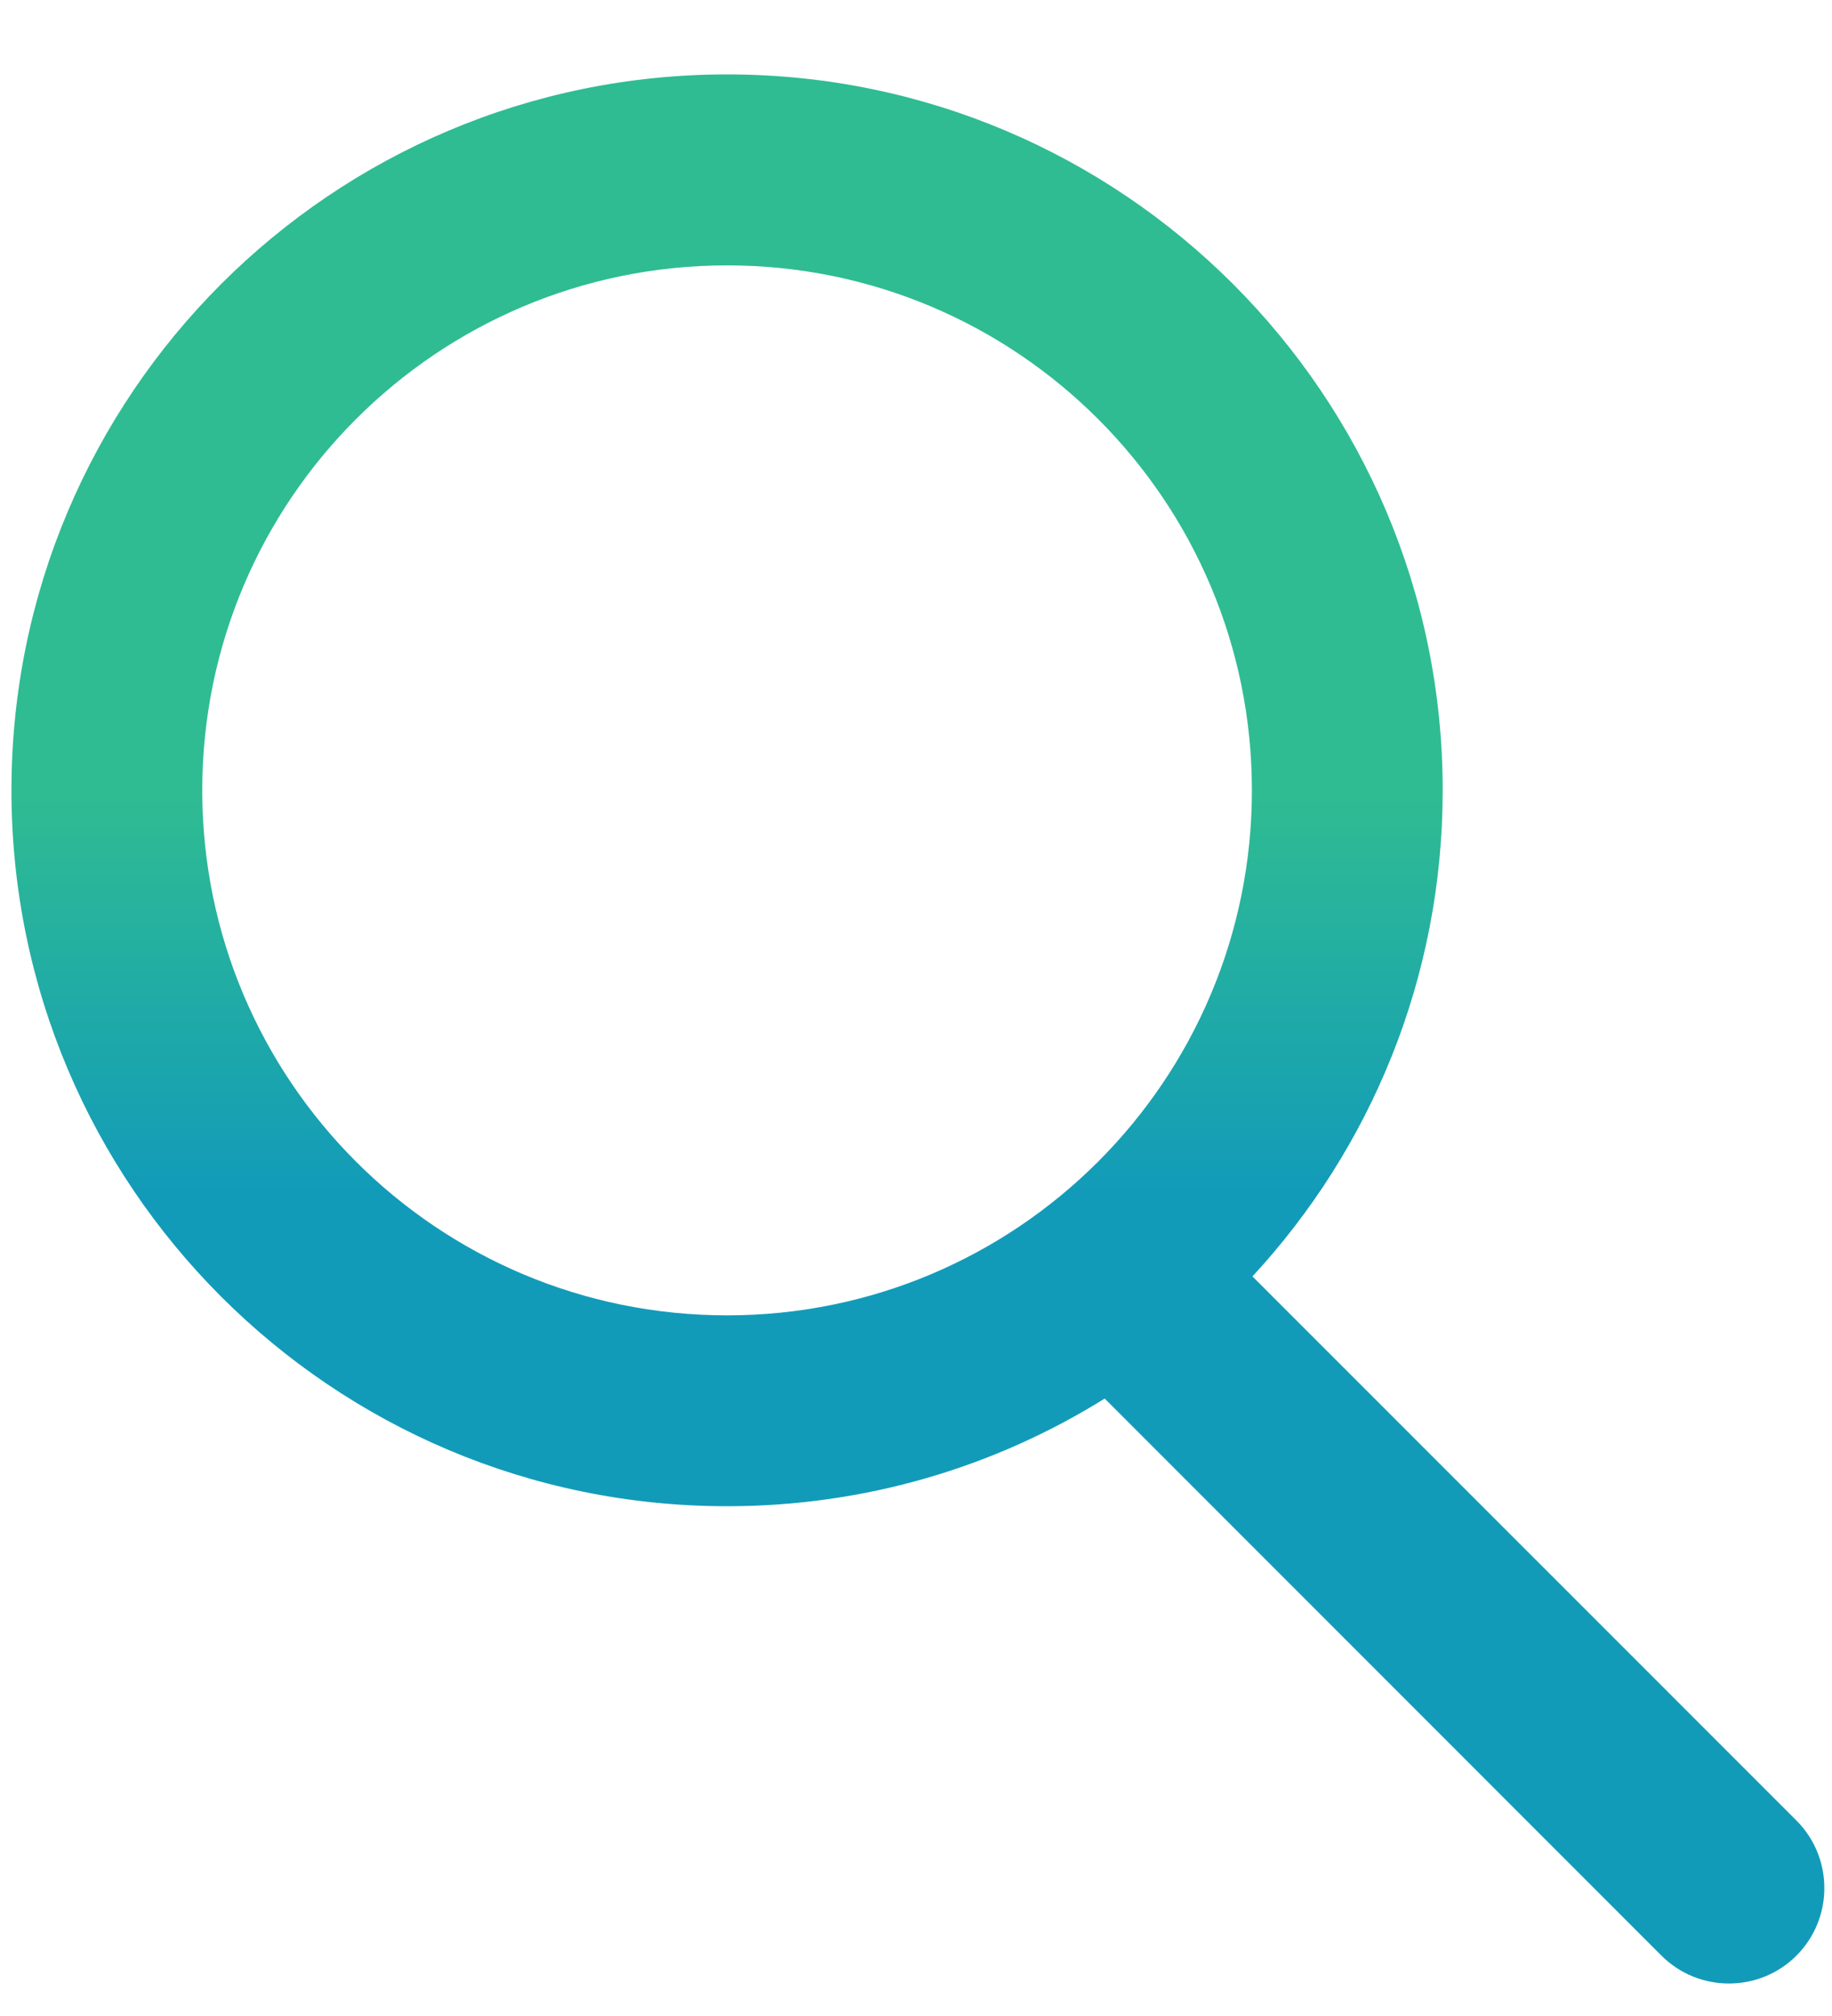 <svg width="20" height="22" viewBox="0 0 20 22" fill="none" xmlns="http://www.w3.org/2000/svg">
<path fill-rule="evenodd" clip-rule="evenodd" d="M12.06 15.262C10.864 16.007 9.451 16.437 7.938 16.437C3.623 16.437 0.125 12.94 0.125 8.625C0.125 4.31 3.623 0.812 7.938 0.812C12.252 0.812 15.75 4.31 15.75 8.625C15.75 10.672 14.962 12.536 13.673 13.929L19.612 19.867C20.018 20.274 20.018 20.934 19.612 21.341C19.205 21.747 18.545 21.747 18.138 21.341L12.06 15.262ZM13.667 8.625C13.667 11.789 11.102 14.354 7.938 14.354C4.773 14.354 2.208 11.789 2.208 8.625C2.208 5.461 4.773 2.896 7.938 2.896C11.102 2.896 13.667 5.461 13.667 8.625Z" fill="url(#paint0_linear)"/>
<defs>
<linearGradient id="paint0_linear" x1="10.021" y1="0.812" x2="10.021" y2="21.646" gradientUnits="userSpaceOnUse">
<stop offset="0.378" stop-color="#2FBC92"/>
<stop offset="0.586" stop-color="#129BB9"/>
</linearGradient>
</defs>
</svg>
